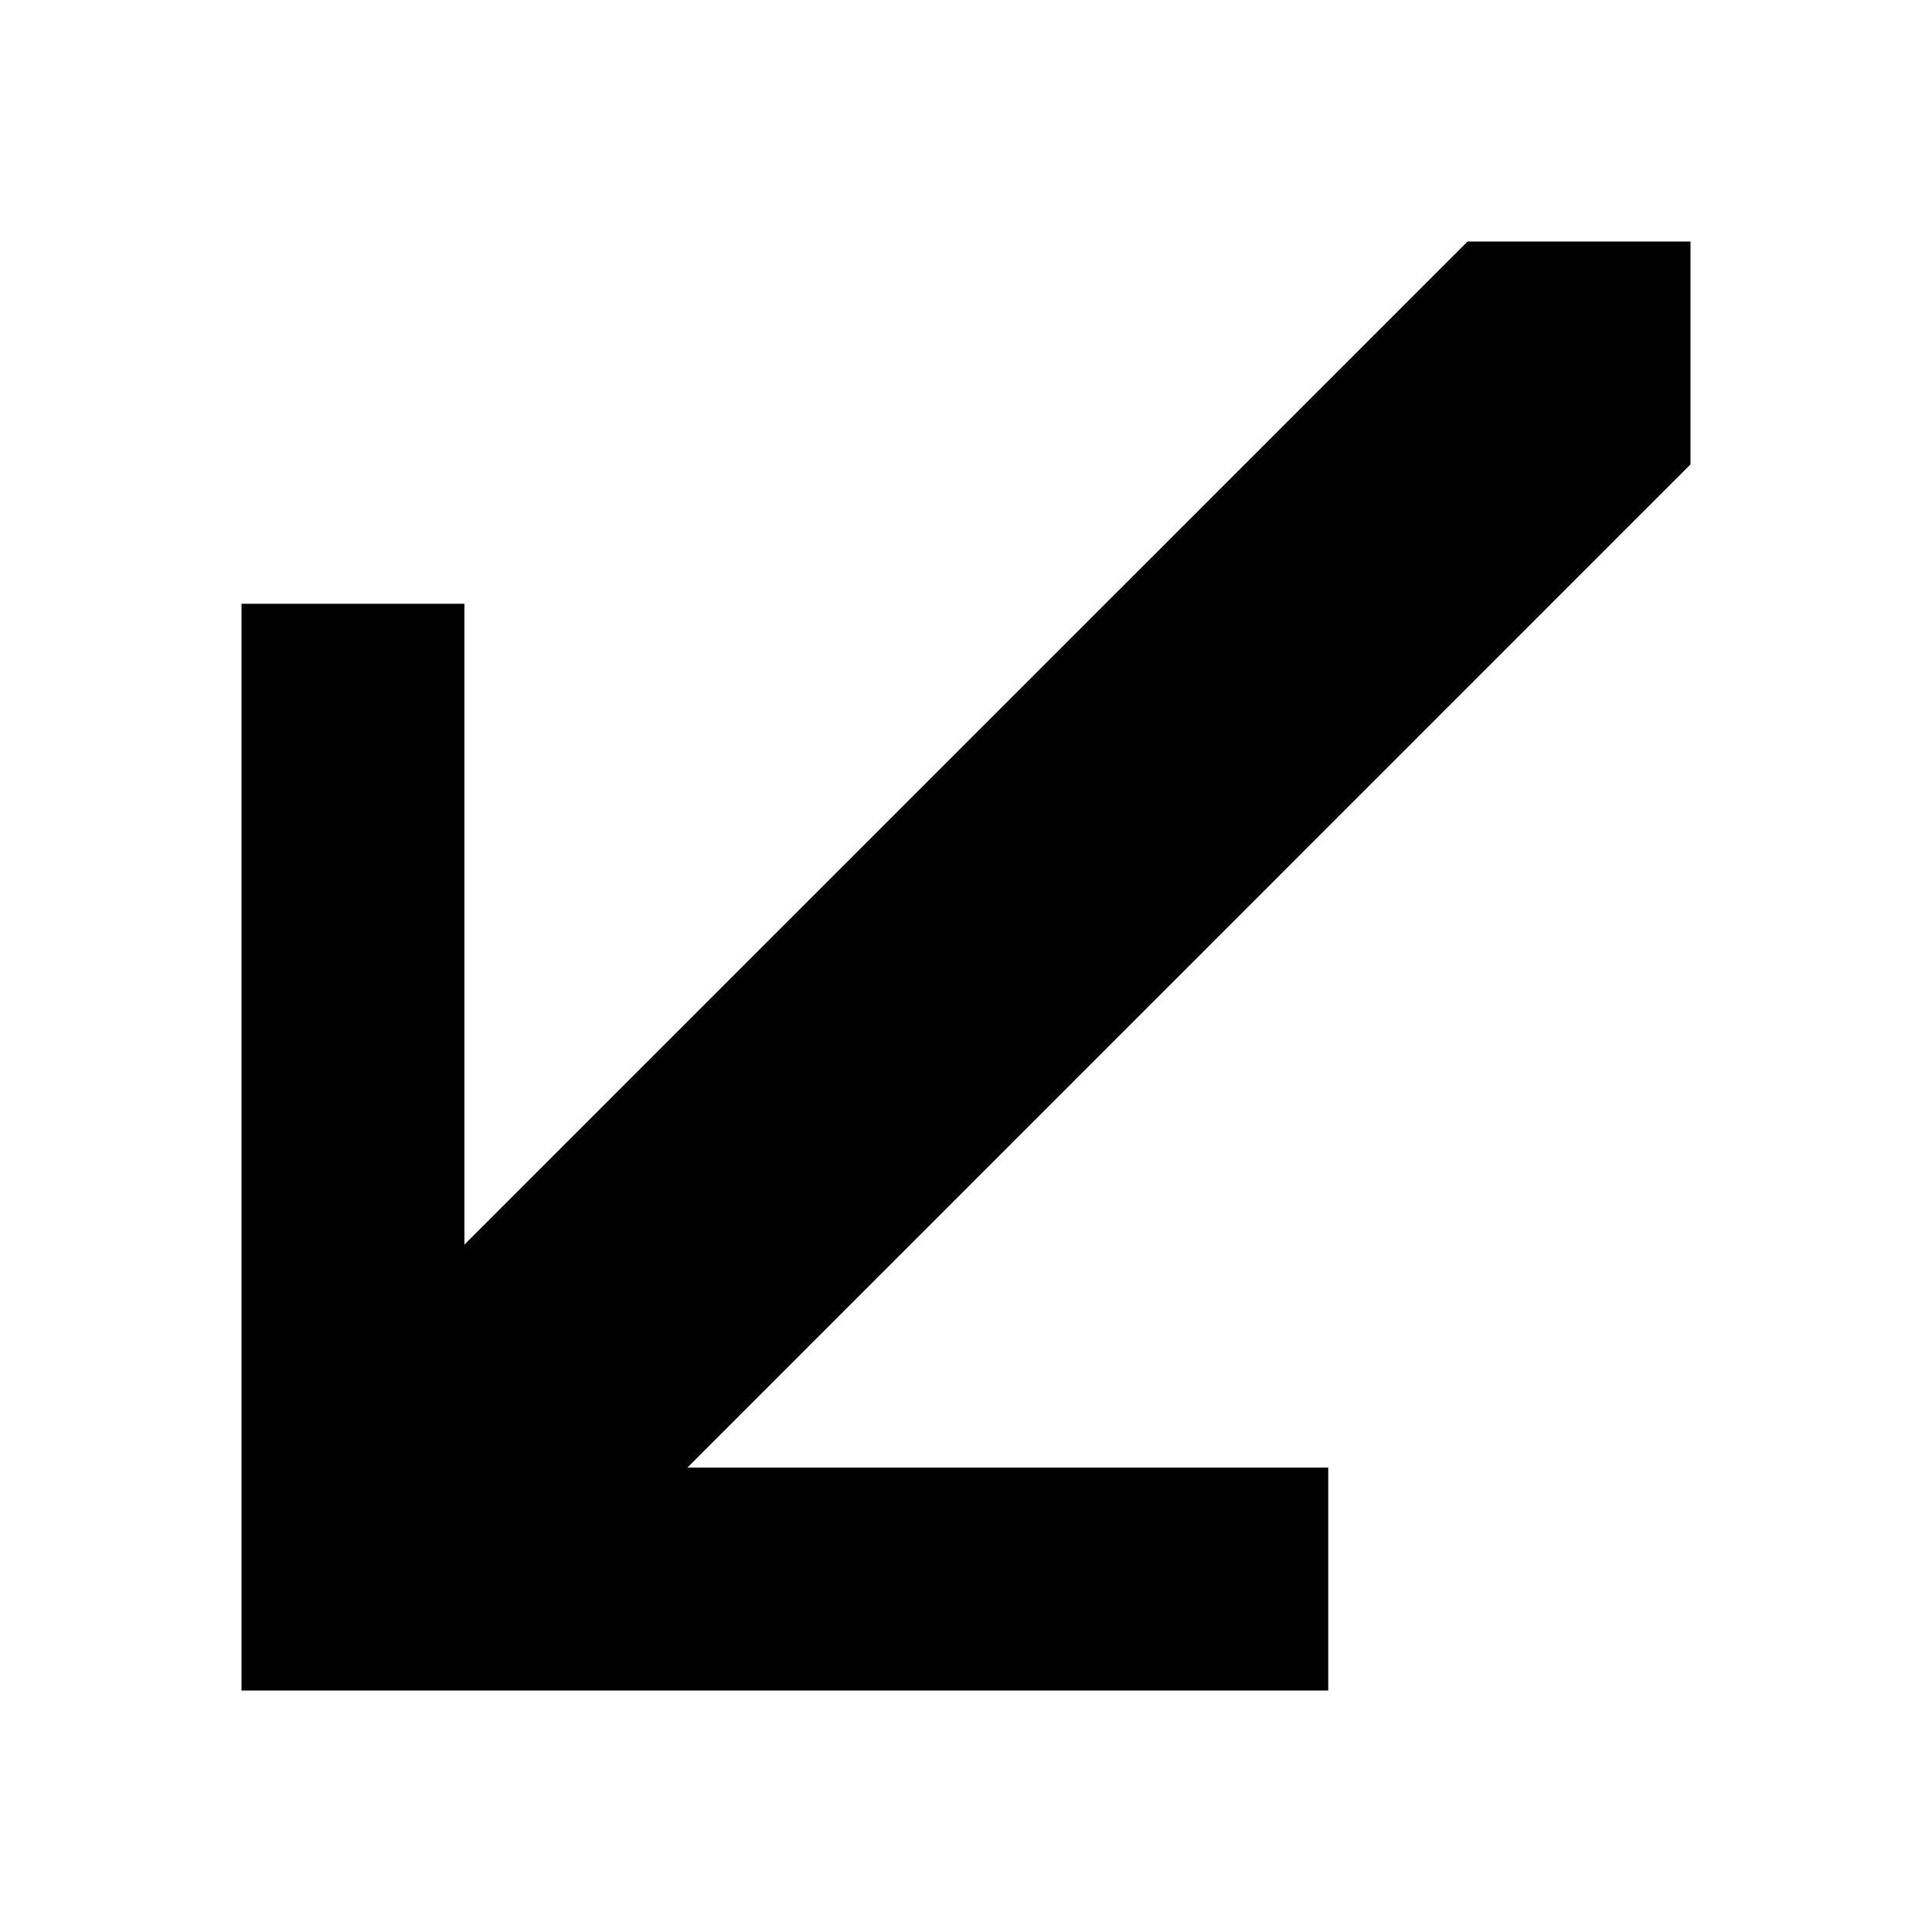 <svg width="32" height="32" viewBox="0 0 32 32" fill="none" xmlns="http://www.w3.org/2000/svg">
<path d="M22 24.308L22 28L4 28L4 10L7.692 10L7.692 20.615L24.308 4L28 4L28 7.692L11.385 24.308L22 24.308Z" fill="black"/>
</svg>
